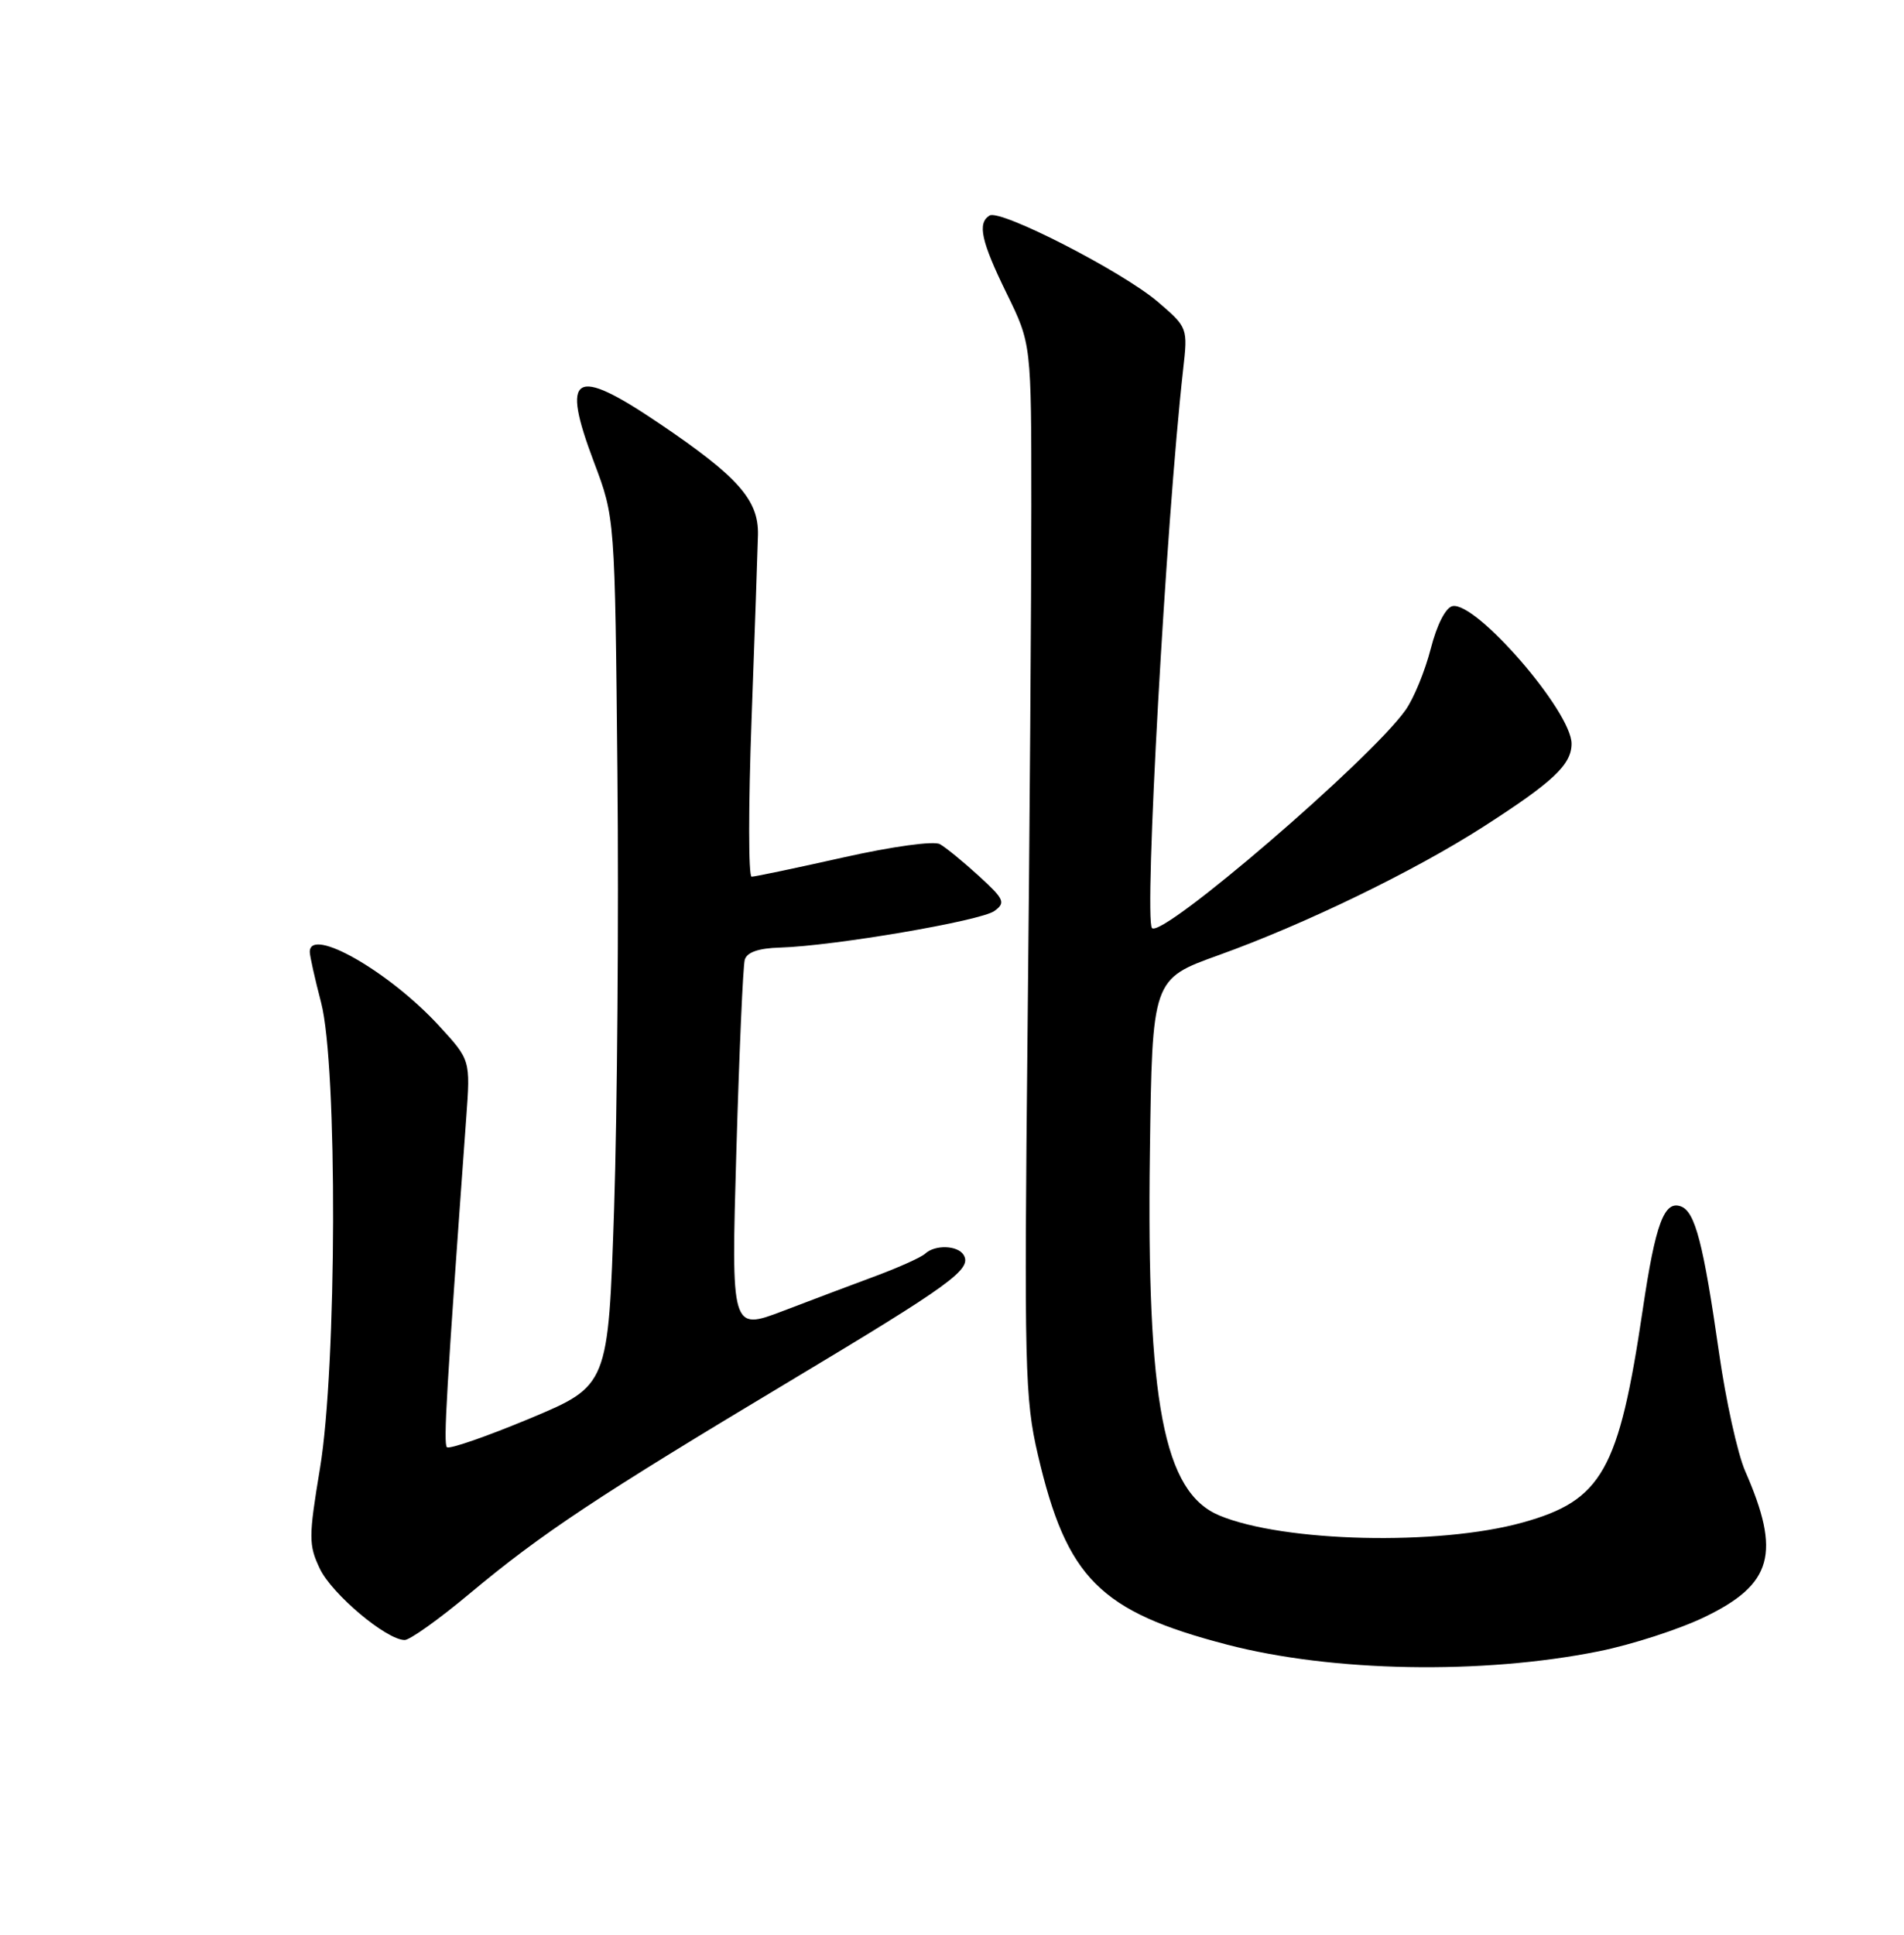 <?xml version="1.0" encoding="UTF-8" standalone="no"?>
<!DOCTYPE svg PUBLIC "-//W3C//DTD SVG 1.1//EN" "http://www.w3.org/Graphics/SVG/1.1/DTD/svg11.dtd" >
<svg xmlns="http://www.w3.org/2000/svg" xmlns:xlink="http://www.w3.org/1999/xlink" version="1.1" viewBox="0 0 252 256">
 <g >
 <path fill="currentColor"
d=" M 211.57 218.50 C 215.93 217.63 222.26 215.58 225.63 213.95 C 234.61 209.62 235.74 205.52 230.98 194.65 C 229.98 192.37 228.42 185.32 227.52 179.00 C 225.45 164.55 224.36 160.35 222.50 159.64 C 220.27 158.78 219.11 161.88 217.43 173.23 C 214.26 194.62 212.04 198.54 201.50 201.46 C 190.35 204.55 169.89 204.07 161.38 200.52 C 154.01 197.44 151.75 185.61 152.19 152.52 C 152.50 129.54 152.50 129.54 161.30 126.38 C 172.67 122.30 187.17 115.27 196.28 109.42 C 205.57 103.46 208.00 101.17 208.00 98.40 C 208.00 94.16 195.38 79.58 192.25 80.20 C 191.34 80.38 190.18 82.65 189.36 85.85 C 188.60 88.80 187.10 92.46 186.01 93.98 C 181.32 100.57 153.84 124.18 152.47 122.80 C 151.39 121.72 154.33 69.00 156.59 48.92 C 157.22 43.36 157.20 43.33 153.22 39.92 C 148.53 35.92 132.39 27.64 130.97 28.52 C 129.33 29.53 129.86 31.93 133.25 38.86 C 136.50 45.50 136.50 45.50 136.50 67.00 C 136.50 78.83 136.28 110.10 136.00 136.50 C 135.54 180.88 135.64 185.10 137.37 192.50 C 141.18 208.84 145.55 213.22 162.40 217.61 C 176.33 221.24 196.13 221.60 211.57 218.50 Z  M 62.16 210.86 C 71.70 202.89 79.01 198.04 104.60 182.71 C 125.96 169.91 128.69 167.92 127.53 166.04 C 126.74 164.77 123.75 164.67 122.45 165.88 C 121.93 166.36 119.03 167.67 116.00 168.80 C 112.97 169.92 107.41 172.02 103.64 173.46 C 96.77 176.07 96.77 176.07 97.46 152.28 C 97.84 139.20 98.34 127.83 98.57 127.00 C 98.85 126.00 100.39 125.46 103.24 125.38 C 110.35 125.17 129.82 121.85 131.61 120.54 C 133.13 119.44 132.92 118.98 129.56 115.91 C 127.50 114.03 125.19 112.14 124.41 111.70 C 123.61 111.24 118.11 112.00 111.63 113.45 C 105.38 114.85 99.91 116.00 99.48 116.00 C 99.05 116.00 99.05 106.66 99.47 95.25 C 99.89 83.84 100.27 72.82 100.32 70.77 C 100.42 66.16 97.70 63.08 87.23 56.01 C 75.94 48.38 74.19 49.44 78.62 61.17 C 81.39 68.50 81.39 68.50 81.72 102.50 C 81.90 121.20 81.70 147.04 81.28 159.93 C 80.50 183.35 80.50 183.35 70.10 187.70 C 64.38 190.08 59.46 191.79 59.15 191.49 C 58.67 191.01 59.08 184.11 61.71 147.87 C 62.27 140.25 62.27 140.25 58.06 135.68 C 51.46 128.52 41.00 122.55 41.00 125.95 C 41.00 126.47 41.67 129.49 42.50 132.66 C 44.69 141.06 44.59 180.85 42.35 194.29 C 40.84 203.39 40.84 204.43 42.33 207.56 C 43.93 210.93 51.16 217.00 53.56 217.00 C 54.25 217.00 58.12 214.24 62.16 210.86 Z "/>
</g>
</svg>